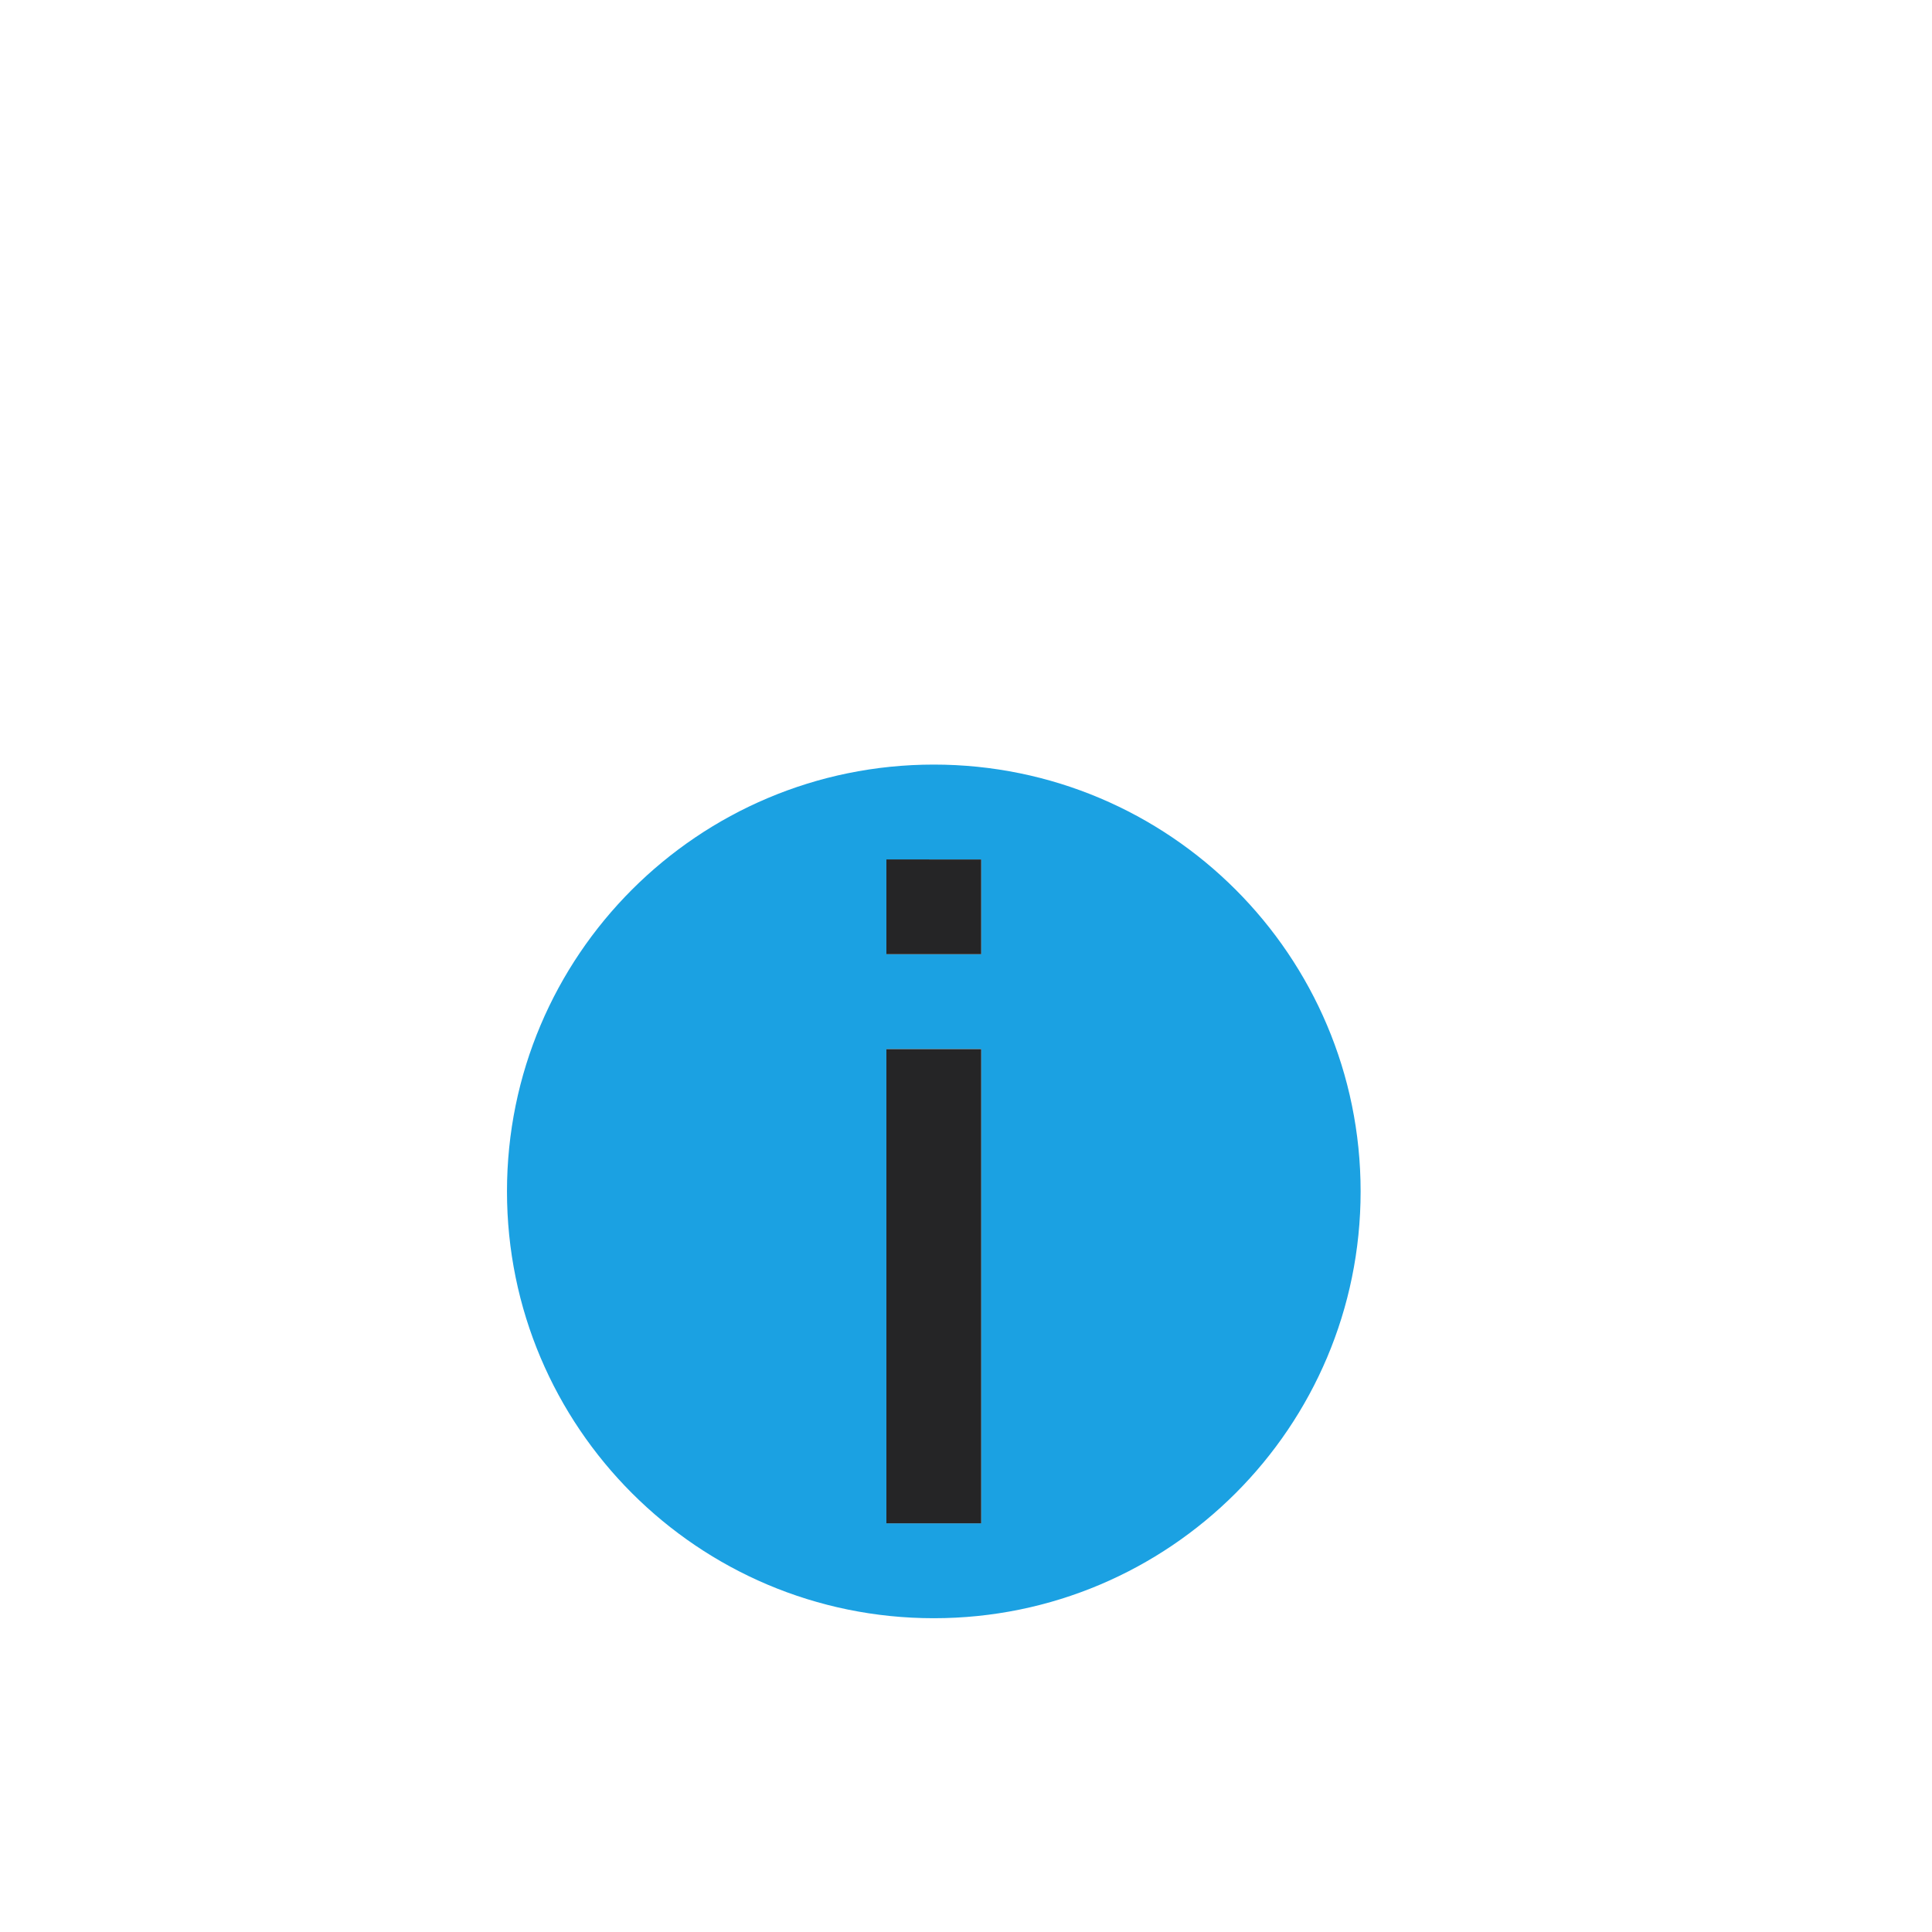 <svg xmlns="http://www.w3.org/2000/svg" height="30" width="30"><g transform="translate(1,5, 1,5) scale(0.9)"><path d="M15 7.636c-4.066 0-7.364 3.297-7.364 7.364s3.297 7.364 7.364 7.364 7.364-3.297 7.364-7.364S19.066 7.636 15 7.636zm.818 13.09h-1.636v-8.182h1.636zm0-9.818h-1.636V9.273h1.636z" fill="#1ba1e2"/><path d="M14.182 12.545h1.636v8.182h-1.636zm0-3.273v1.636h1.636V9.273z" fill="#252526"/></g></svg>
